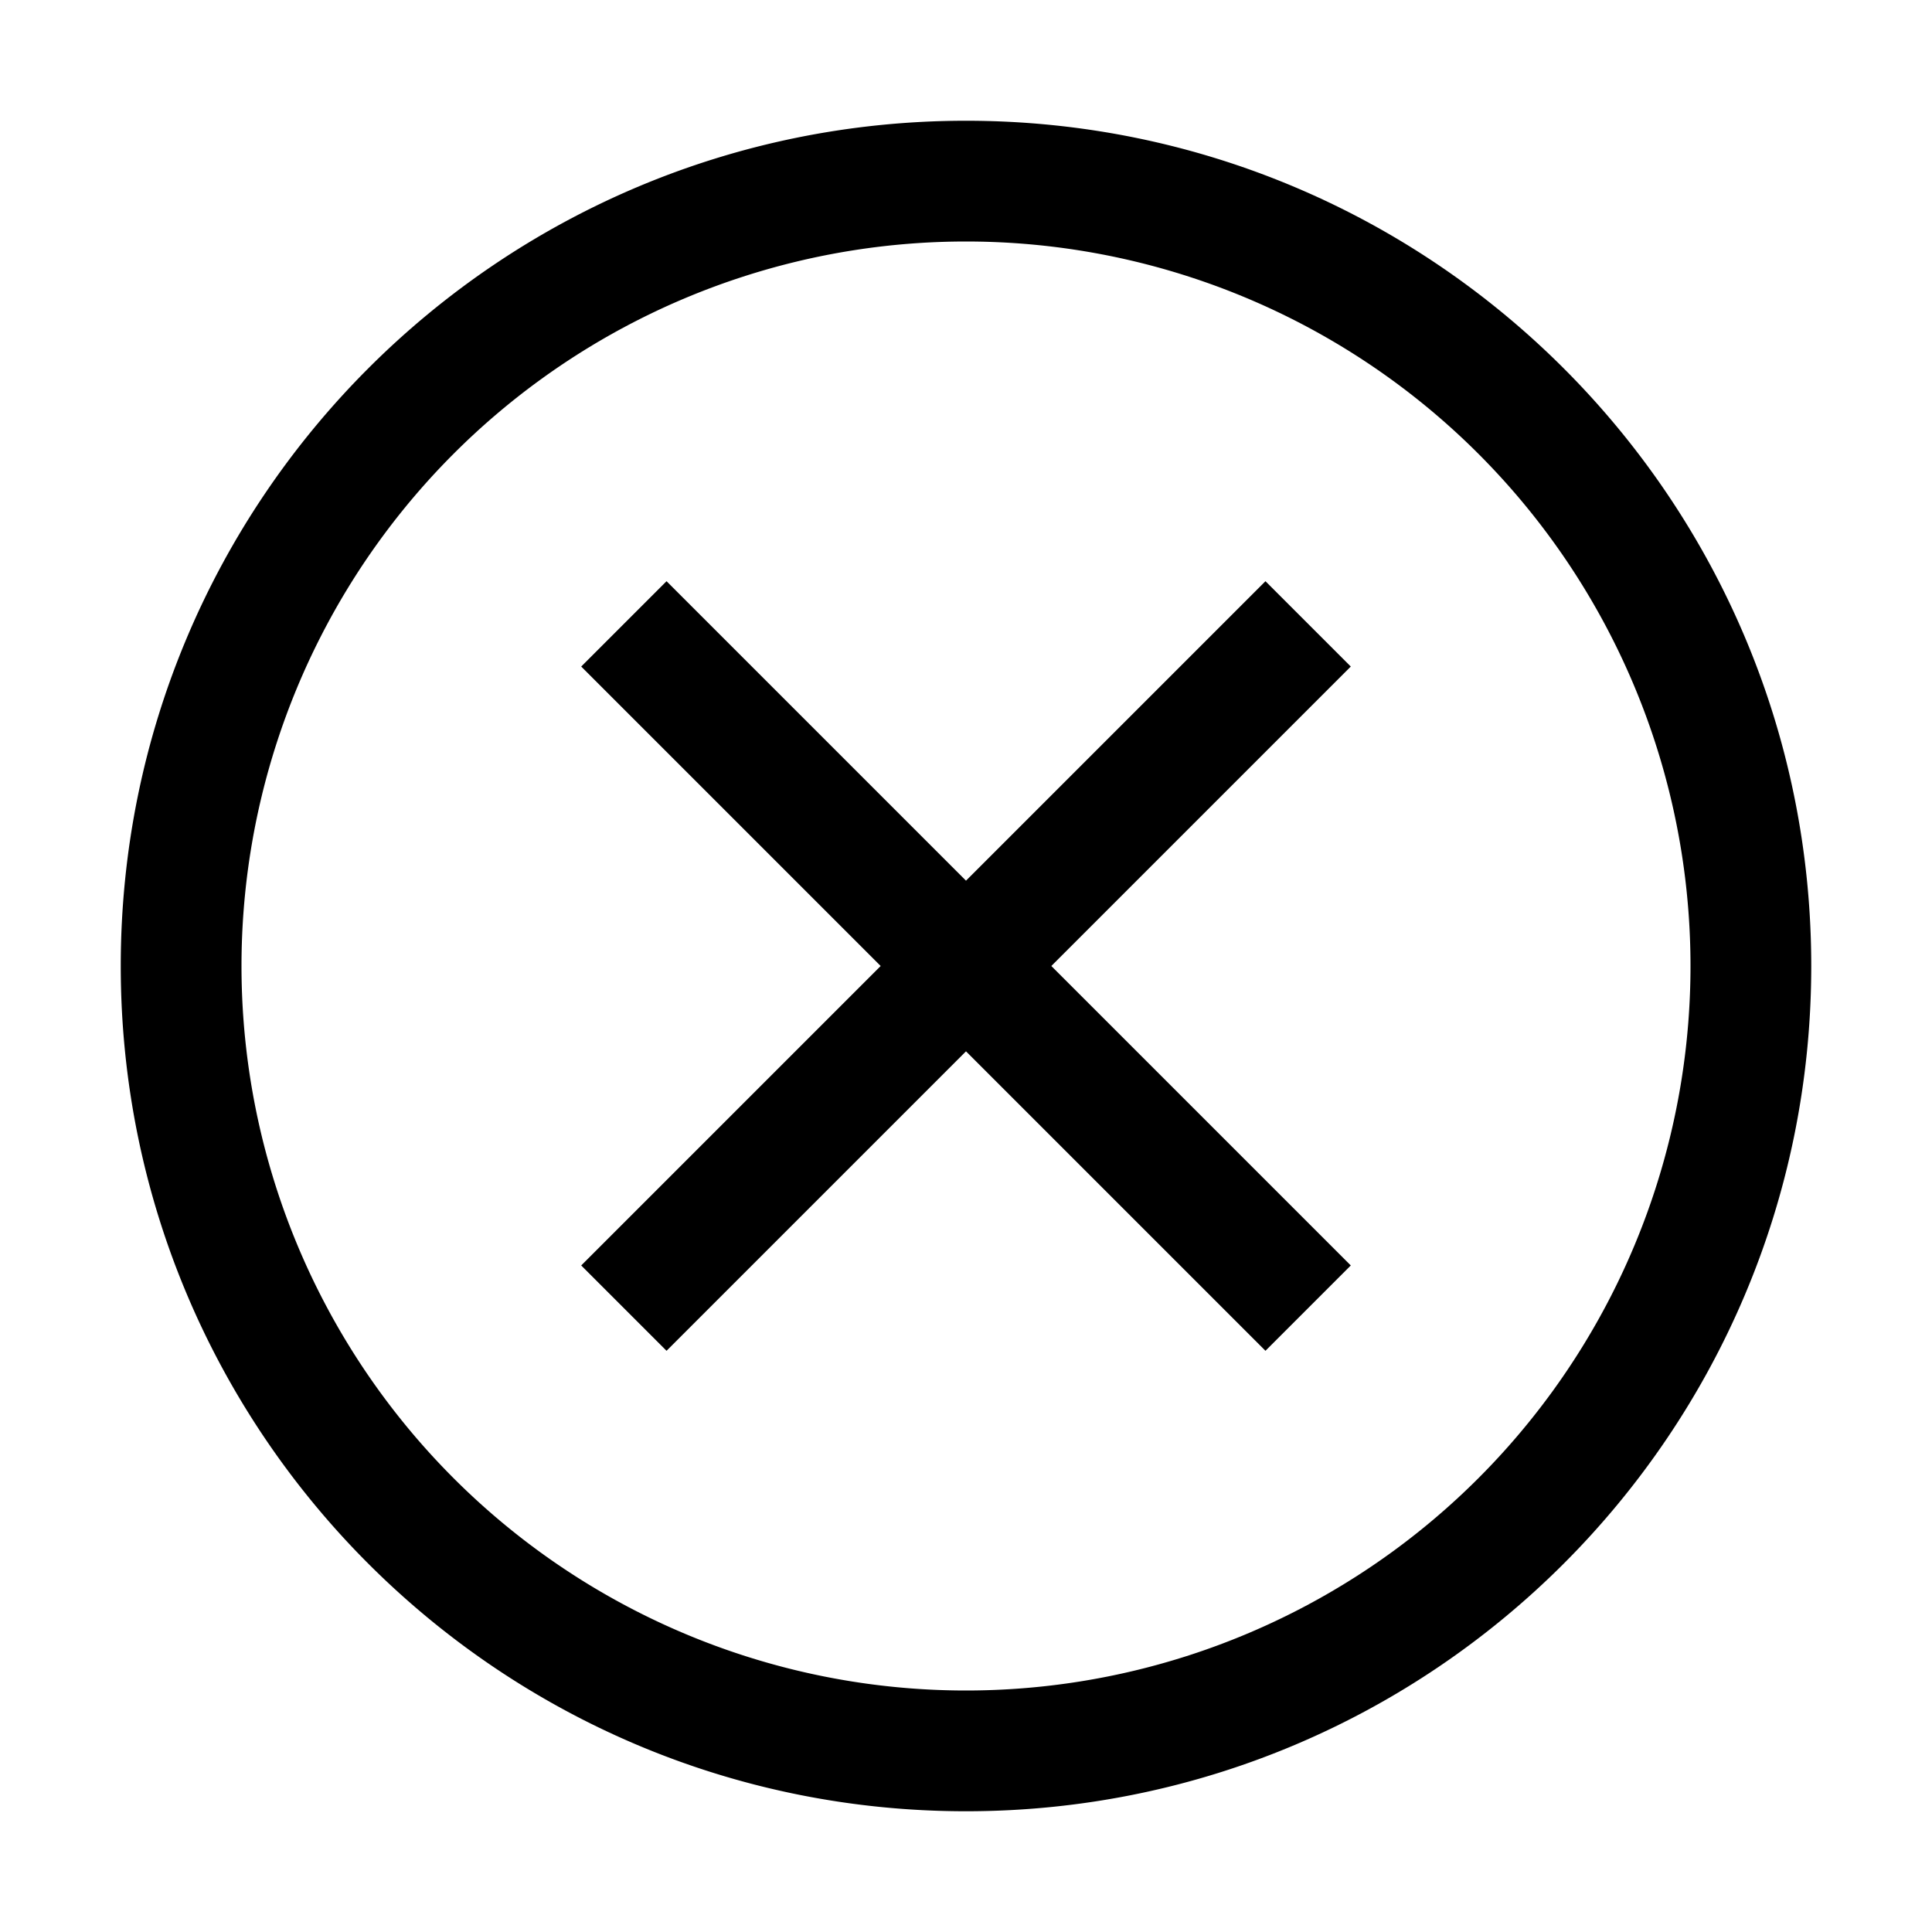 <svg viewBox="0 0 24 24" xmlns="http://www.w3.org/2000/svg"><path fill-rule="evenodd" d="M12 21a9 9 0 100-18 9 9 0 000 18zm0 1.5c5.799 0 10.5-4.701 10.5-10.5S17.799 1.5 12 1.5 1.5 6.201 1.5 12 6.201 22.5 12 22.5zM10.94 12L7.22 8.28l1.06-1.06L12 10.94l3.72-3.72 1.06 1.06L13.06 12l3.72 3.72-1.06 1.06L12 13.06l-3.72 3.72-1.06-1.06L10.94 12z"/></svg>